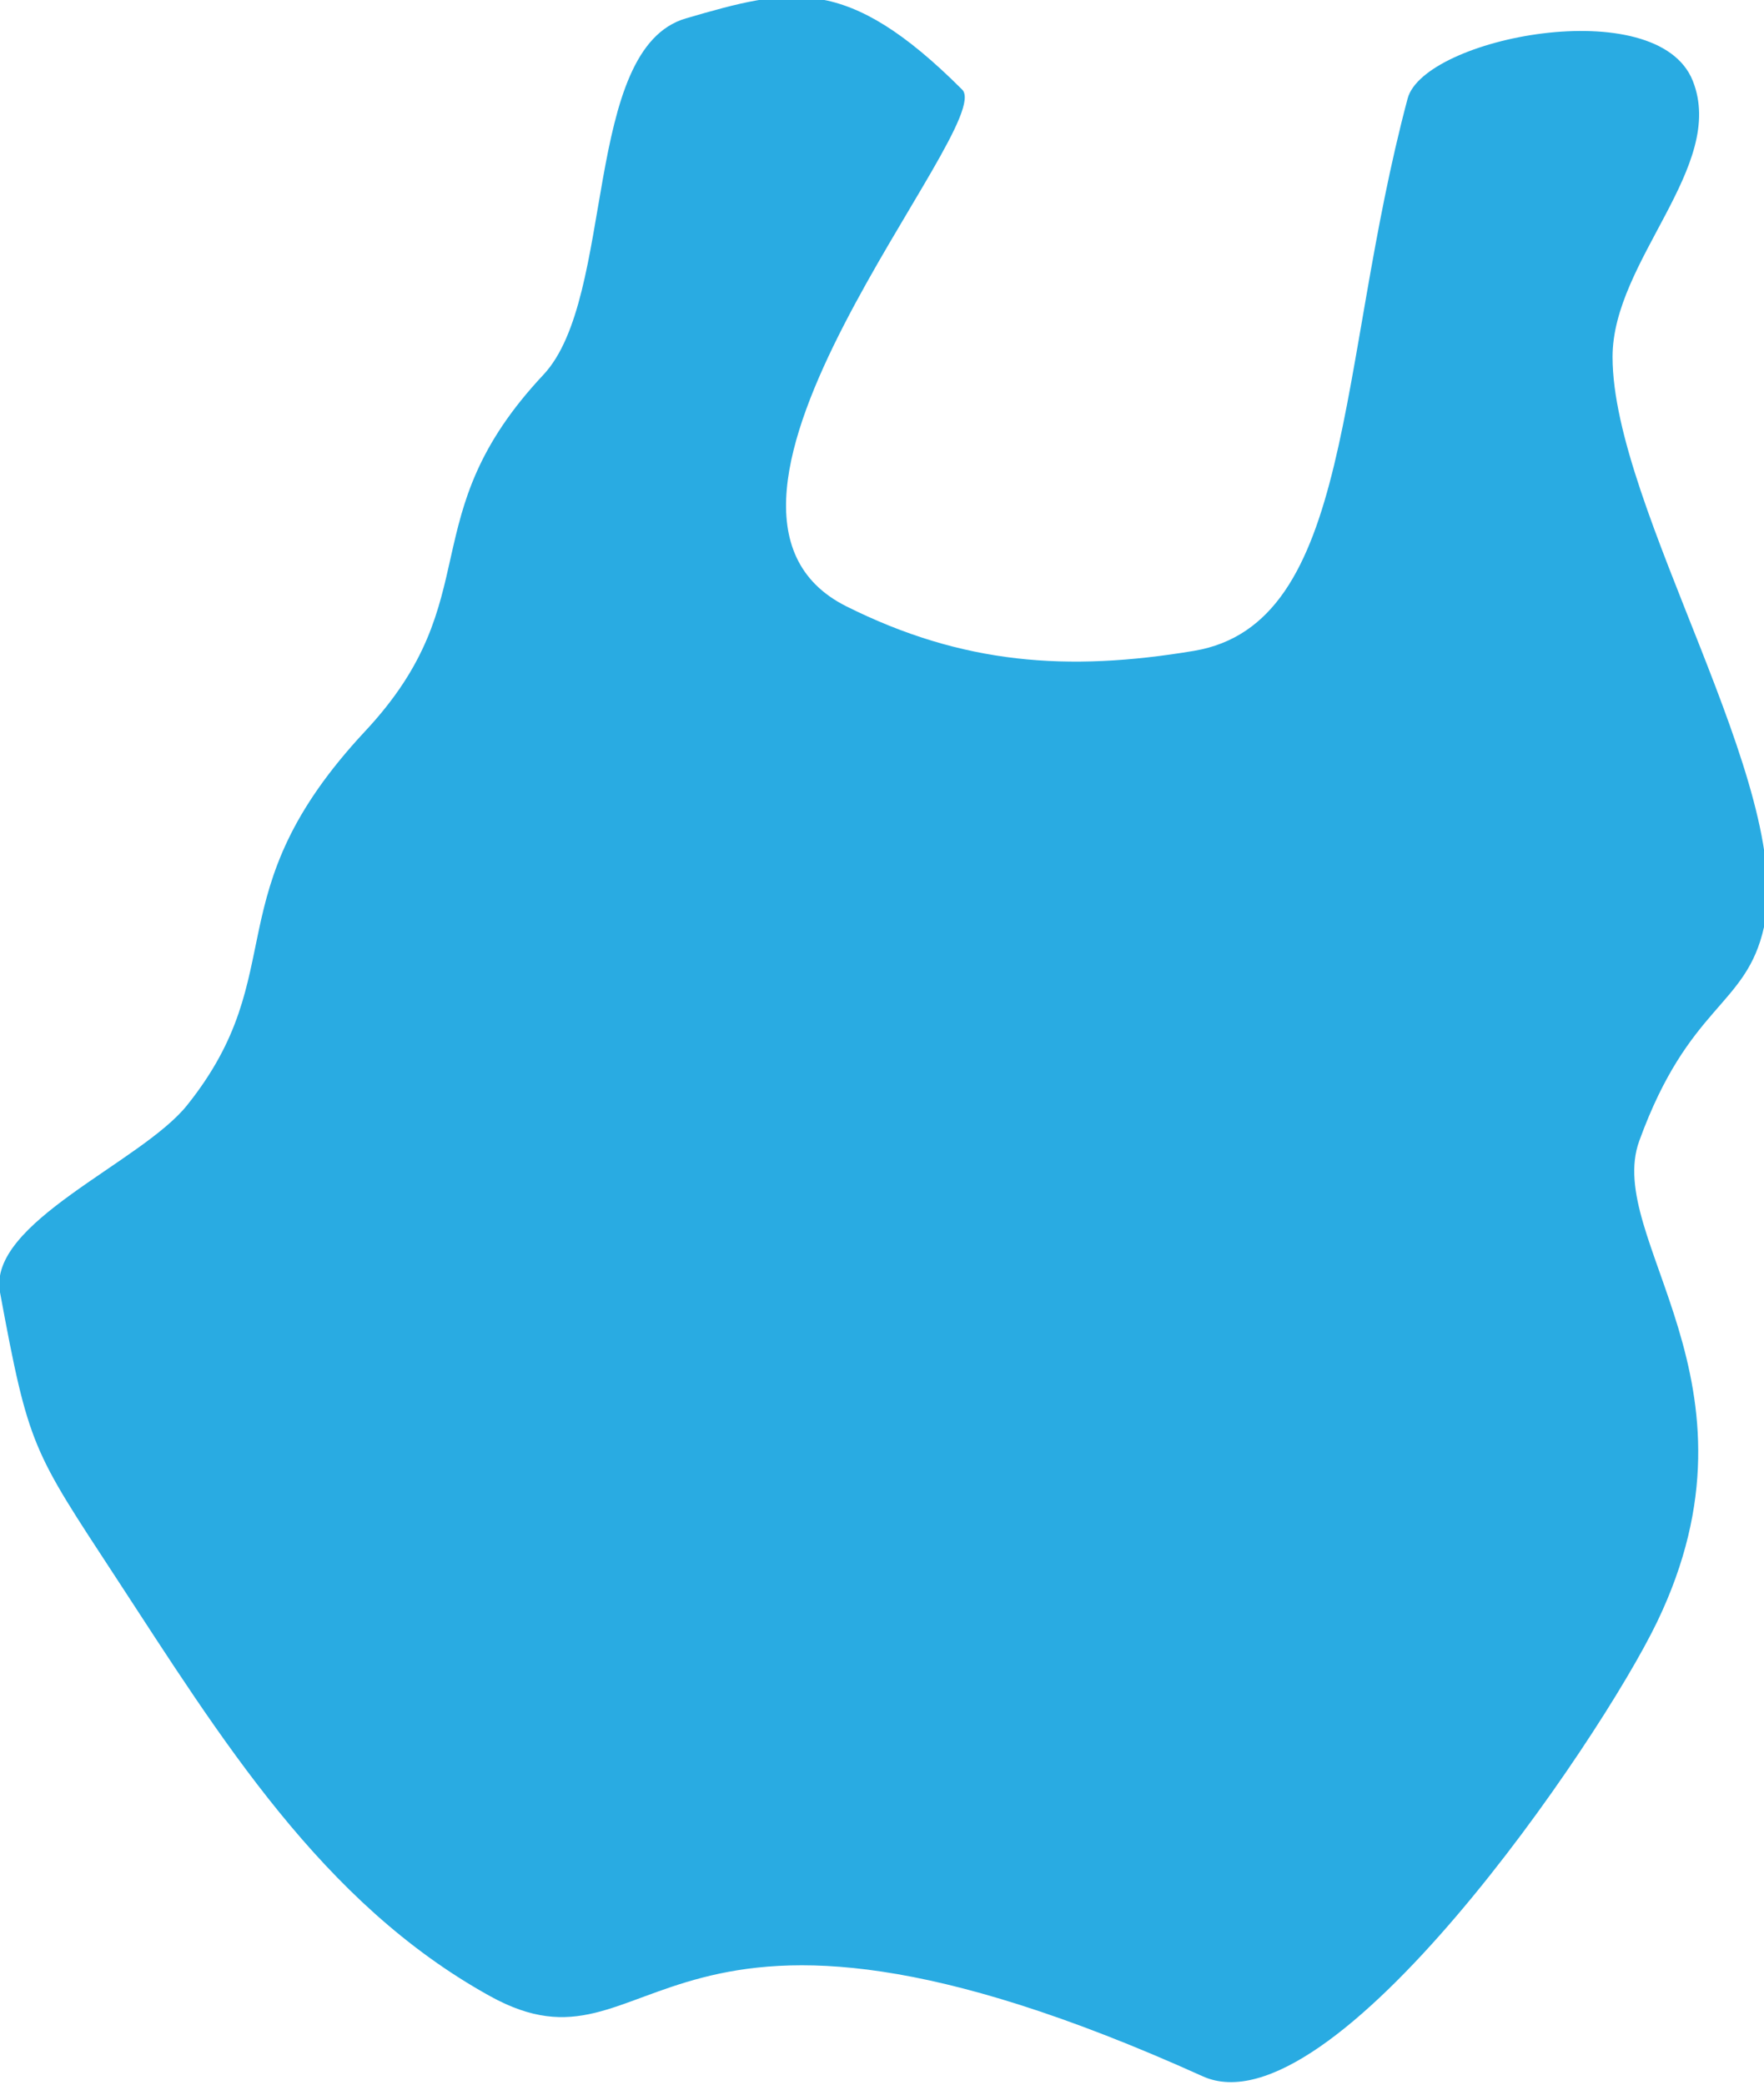 <?xml version="1.0" encoding="utf-8"?>
<!-- Generator: Adobe Illustrator 23.0.0, SVG Export Plug-In . SVG Version: 6.00 Build 0)  -->
<svg version="1.1" id="图层_1" xmlns="http://www.w3.org/2000/svg" xmlns:xlink="http://www.w3.org/1999/xlink" x="0px" y="0px"
	 viewBox="0 0 198 234" style="enable-background:new 0 0 198 234;" xml:space="preserve">
<style type="text/css">
	.st0{fill:#29ABE2;}
</style>
<path class="st0" d="M181,40.06c0,17.05,20.49,48.31,17,64c-2,9-8.39,8.57-14,24c-4,11,15,27,2,54c-6.5,13.5-36.55,57.52-51,51
	c-62-28-61.09,1.46-80-9c-18.91-10.46-30.22-28.98-42-47c-9.36-14.31-9.77-14.56-13-32c-1.45-7.84,15.84-14.55,21-21
	c12-15,2.85-23.63,20-42c14-15,5-24,20-40c8.15-8.7,4.3-36.6,16-40s17.96-5.04,31,8c4,4-35,47-13,58c13.07,6.53,24.87,7.36,39,5
	c18-3,16-32,24-62c1.82-6.83,28-12,32-2C193.84,18.67,181,29.24,181,40.06z"/>
</svg>
